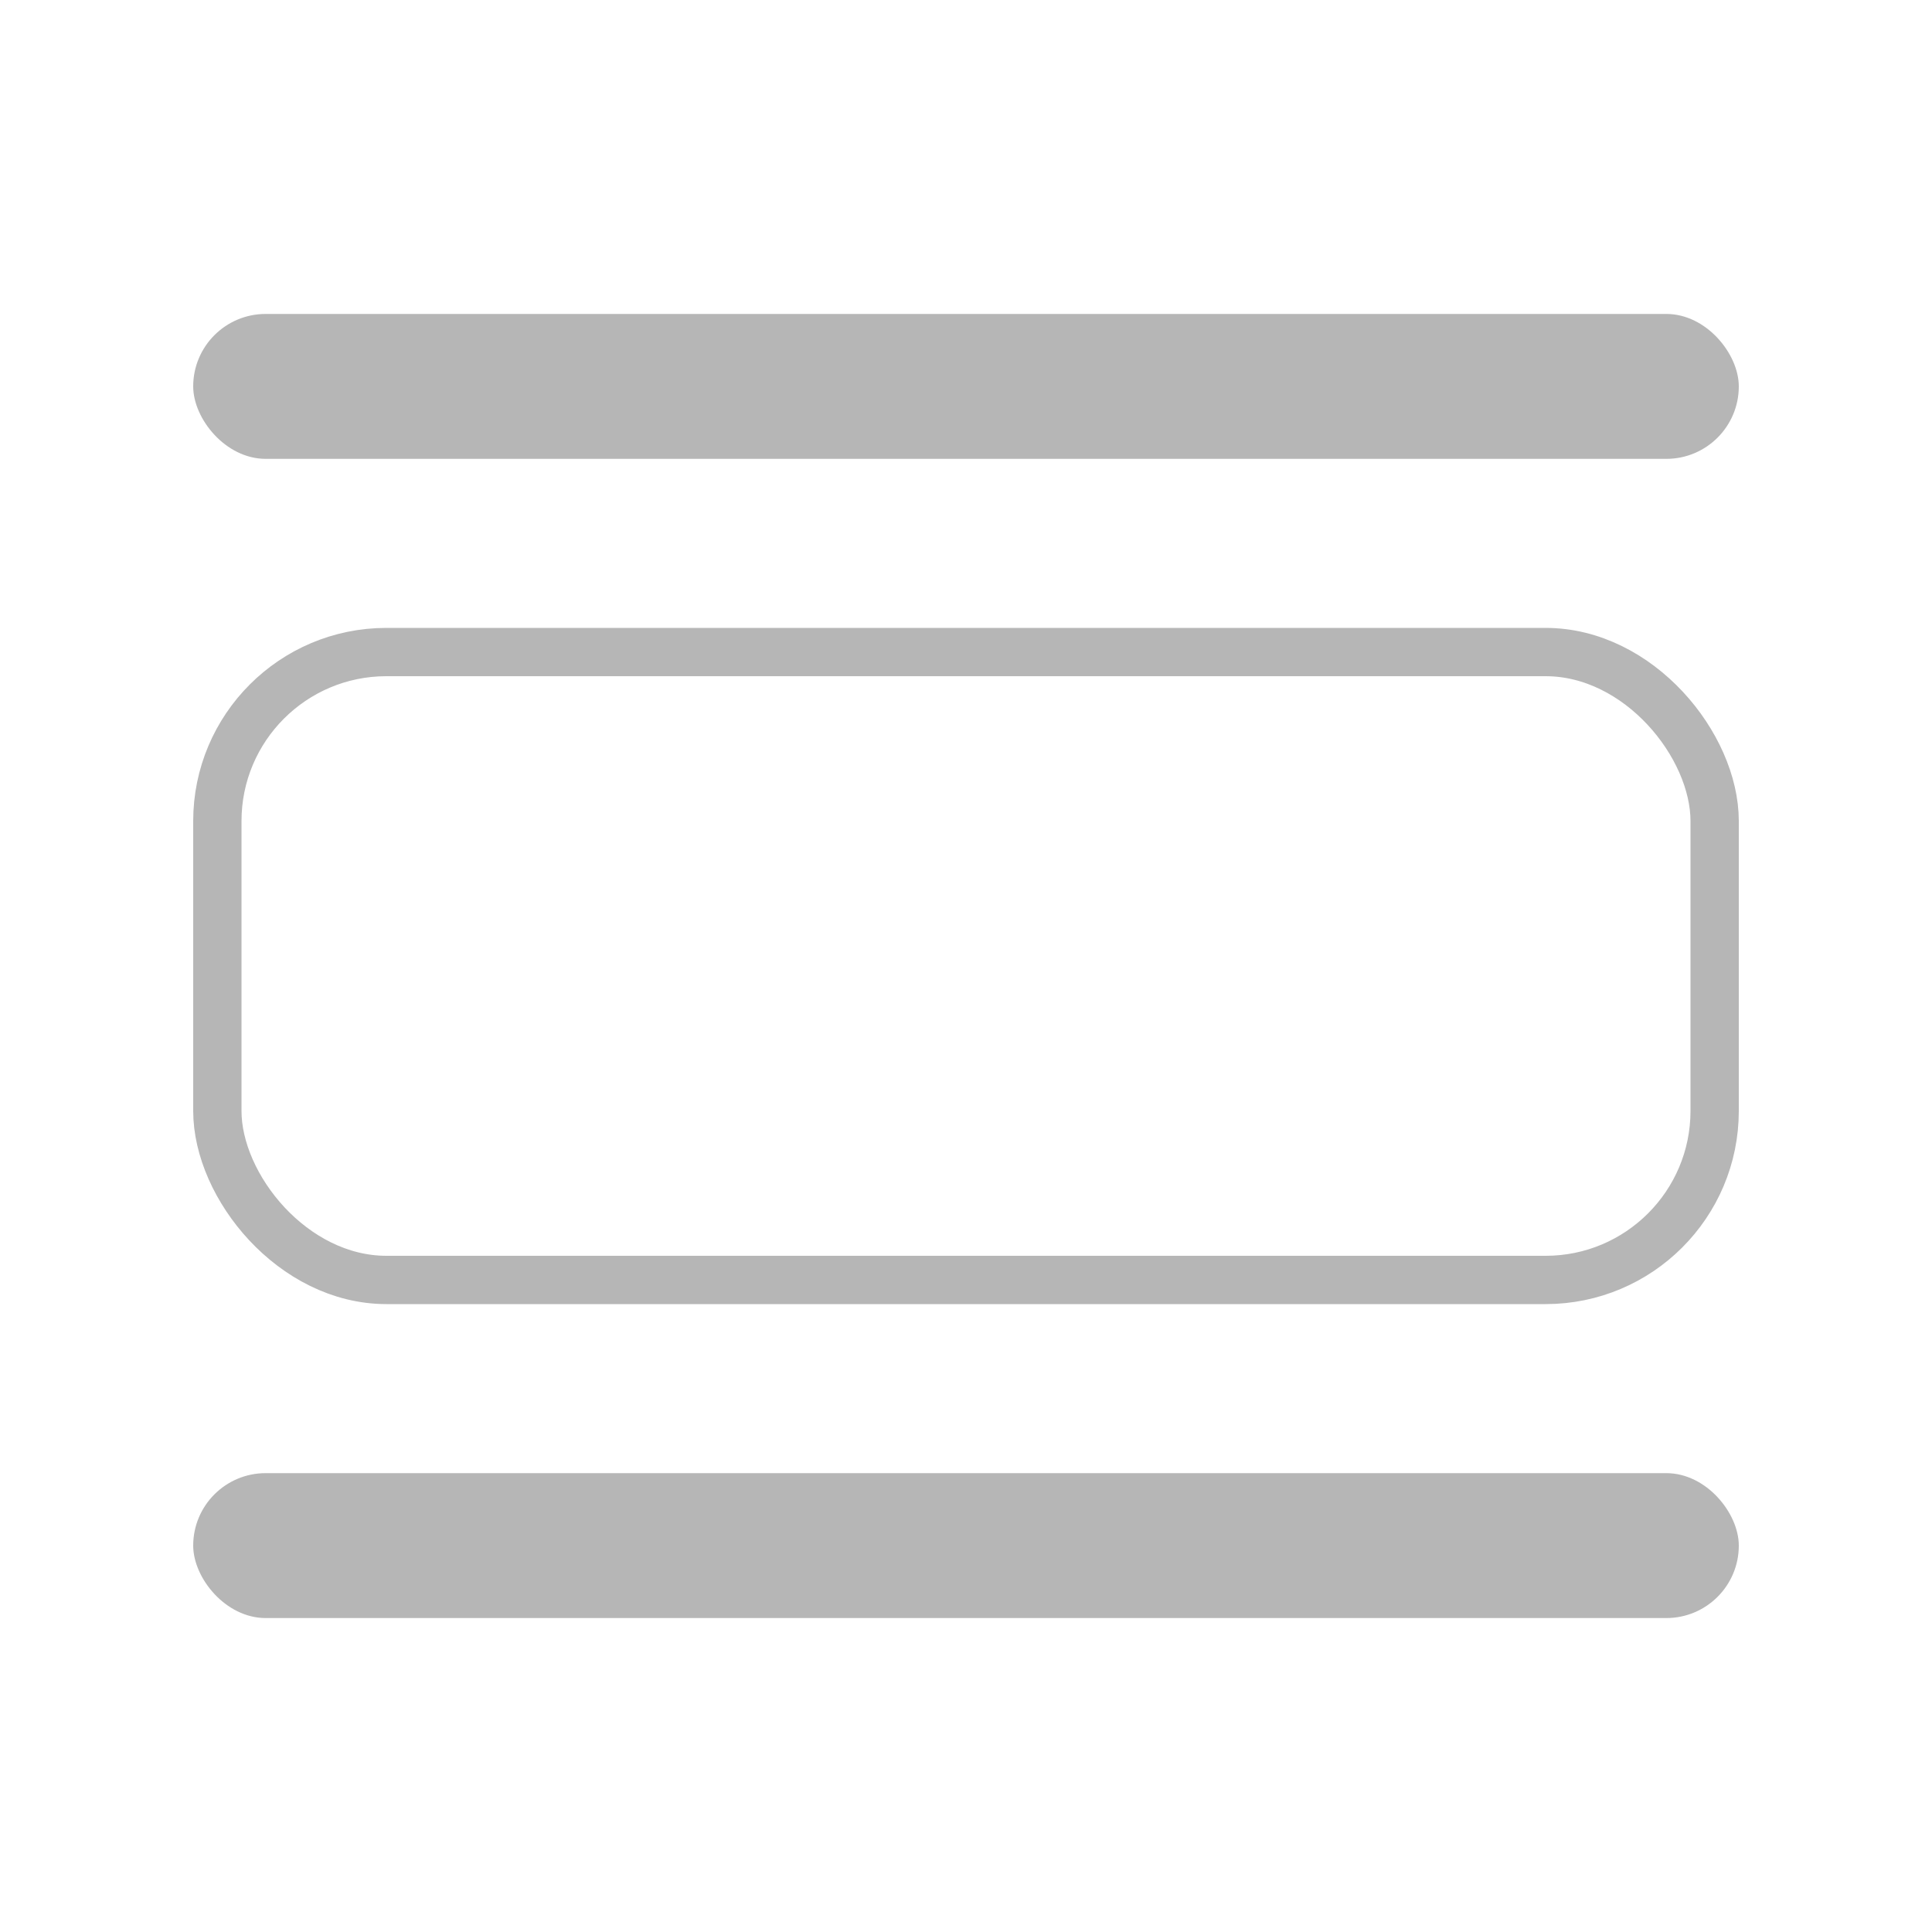 <svg width="20" height="20" viewBox="0 0 20 20" fill="none" xmlns="http://www.w3.org/2000/svg">
<rect x="2" y="3.25" width="16" height="1.5" rx="0.75" fill="#b6b6b6"/>
<rect x="2" y="15.25" width="16" height="1.5" rx="0.75" fill="#b6b6b6"/>
<rect x="2.25" y="6.75" width="15.5" height="6.5" rx="1.75" stroke="#b6b6b6" stroke-width="0.5"/>
</svg>